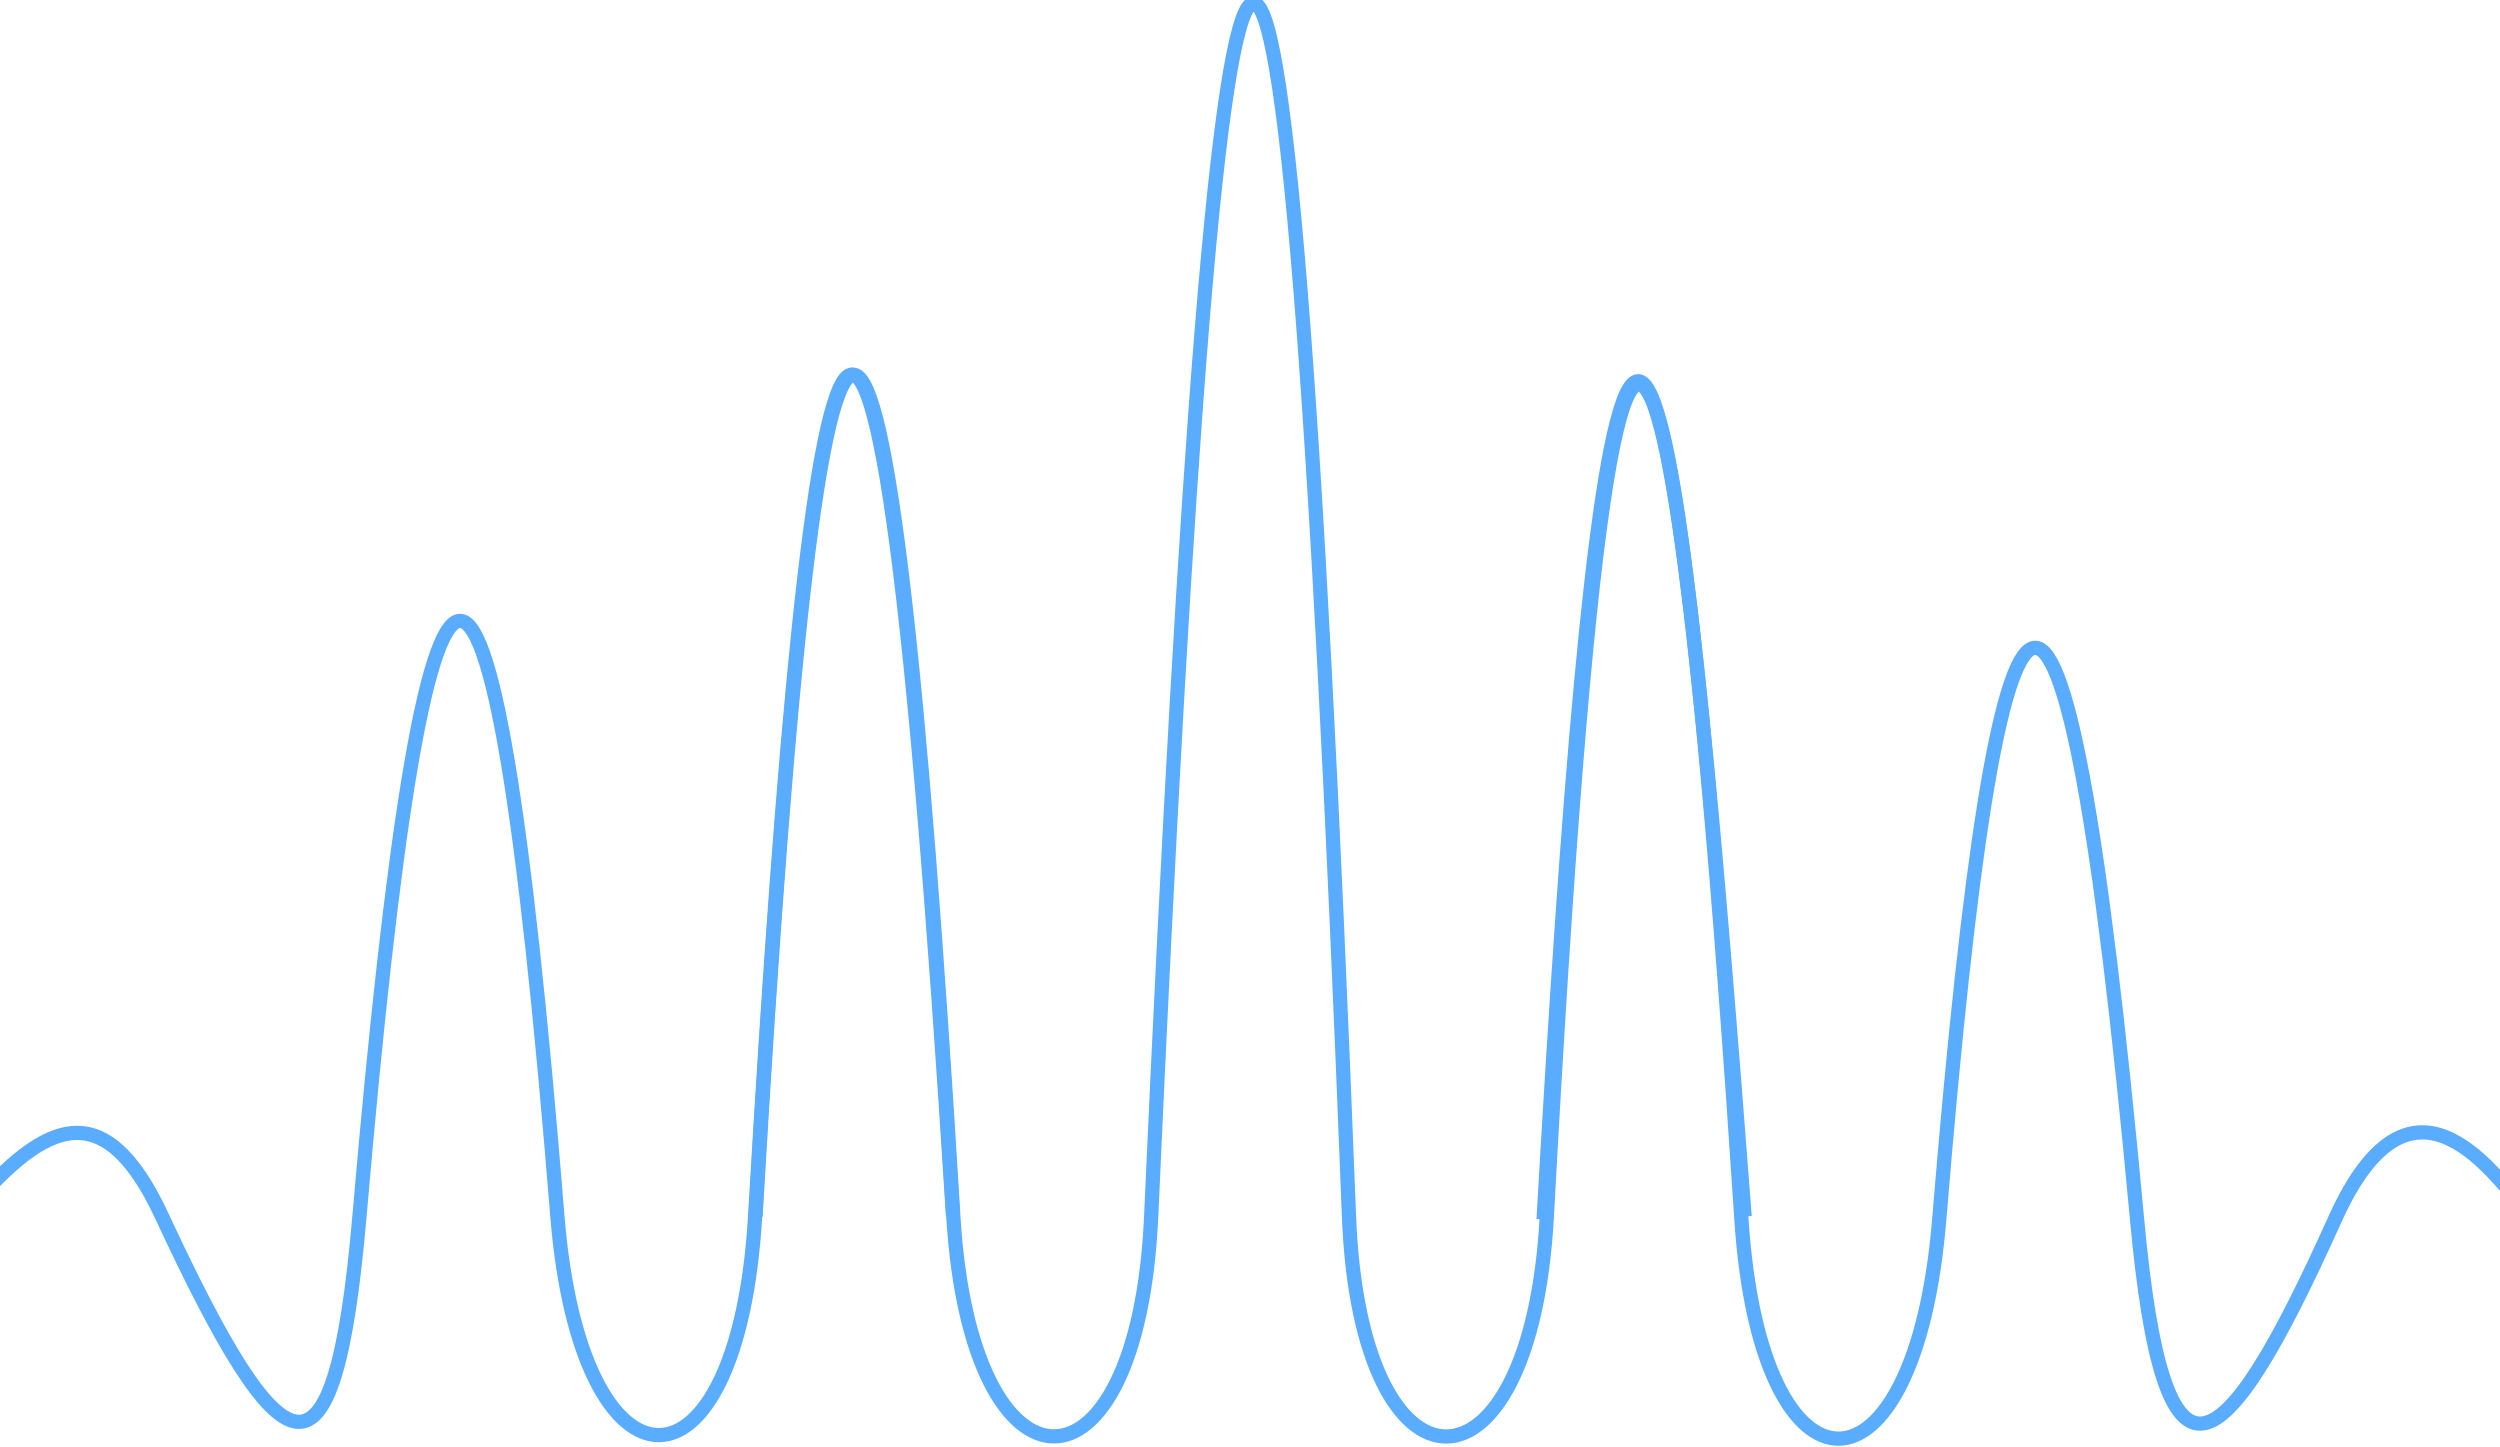 <svg xmlns:dc="http://purl.org/dc/elements/1.1/" xmlns:cc="http://creativecommons.org/ns#" xmlns:rdf="http://www.w3.org/1999/02/22-rdf-syntax-ns#" xmlns:svg="http://www.w3.org/2000/svg" xmlns="http://www.w3.org/2000/svg" xmlns:sodipodi="http://sodipodi.sourceforge.net/DTD/sodipodi-0.dtd" xmlns:inkscape="http://www.inkscape.org/namespaces/inkscape" version="1.1" width="100%" height="100%" viewBox="-25 -140 527 305" id="svg933" sodipodi:docname="waveYoung.svg" inkscape:version="1.0.2 (e86c870879, 2021-01-15, custom)">
  <sodipodi:namedview pagecolor="#ffffff" bordercolor="#666666" borderopacity="1" objecttolerance="10" gridtolerance="10" guidetolerance="10" inkscape:pageopacity="0" inkscape:pageshadow="2" inkscape:window-width="1366" inkscape:window-height="745" id="namedview935" showgrid="false" inkscape:zoom="1.0224201" inkscape:cx="284.94101" inkscape:cy="212.89096" inkscape:window-x="-8" inkscape:window-y="-8" inkscape:window-maximized="1" inkscape:current-layer="svg933" inkscape:document-rotation="0" />
  <title id="title886">Wave Characteristics</title>
  <defs id="defs894">
    <marker id="EndArrow" viewBox="0 0 10 10" refX="10" refY="5" markerUnits="strokeWidth" orient="auto" markerWidth="10" markerHeight="10">
      <polyline points="10,5 0,10 4,5 0,0 10,5" fill="black" id="polyline888" />
    </marker>
    <marker id="StartArrow" viewBox="0 0 10 10" refX="0" refY="5" markerUnits="strokeWidth" orient="auto" markerWidth="10" markerHeight="10">
      <polyline points="0,5 10,0 6,5 10,10 0,5" fill="black" id="polyline891" />
      </marker>
  </defs>
  <path d="m 134.264,116.447 c 13.9,-241.068 27.801,-232.028 41.701,0 3.699,61.741 38.941,61.839 41.701,0 14.61,-327.332 27.995,-354.446 41.701,0 2.392,61.869 38.377,61.784 41.701,0 16.485,-306.33 30.36,-148.55 41.701,0" style="fill:none;stroke:#59acff;stroke-width:3;stroke-opacity:2" id="path915" sodipodi:nodetypes="cssssc" />
  <path d="m -32.617,116.273 c 15.959,-19.028 29.057,-27.169 41.701,0 25.251,54.256 36.406,61.51 41.701,0 13.9,-161.464 27.801,-172.793 41.701,0 4.953,61.566 38.12,61.755 41.701,0 11.914,-205.462 25.186,-265.49 41.701,0" style="fill:none;stroke:#59acff;stroke-width:3;stroke-opacity:2" id="path915-5" sodipodi:nodetypes="cssssc" />
  <path d="m 508.897,117.05 c -7.721,-9.029 -25.359,-36.333 -41.701,0 -23.934,53.21 -36.039,61.445 -41.701,0 -15.562,-168.884 -29.211,-152.201 -41.701,0 -5.051,61.551 -37.67,61.7 -41.701,0 -19.136,-292.874 -32.017,-170.476 -41.701,0" style="fill:none;stroke:#59acff;stroke-width:3;stroke-opacity:2" id="path915-1" sodipodi:nodetypes="cssssc" />
</svg>